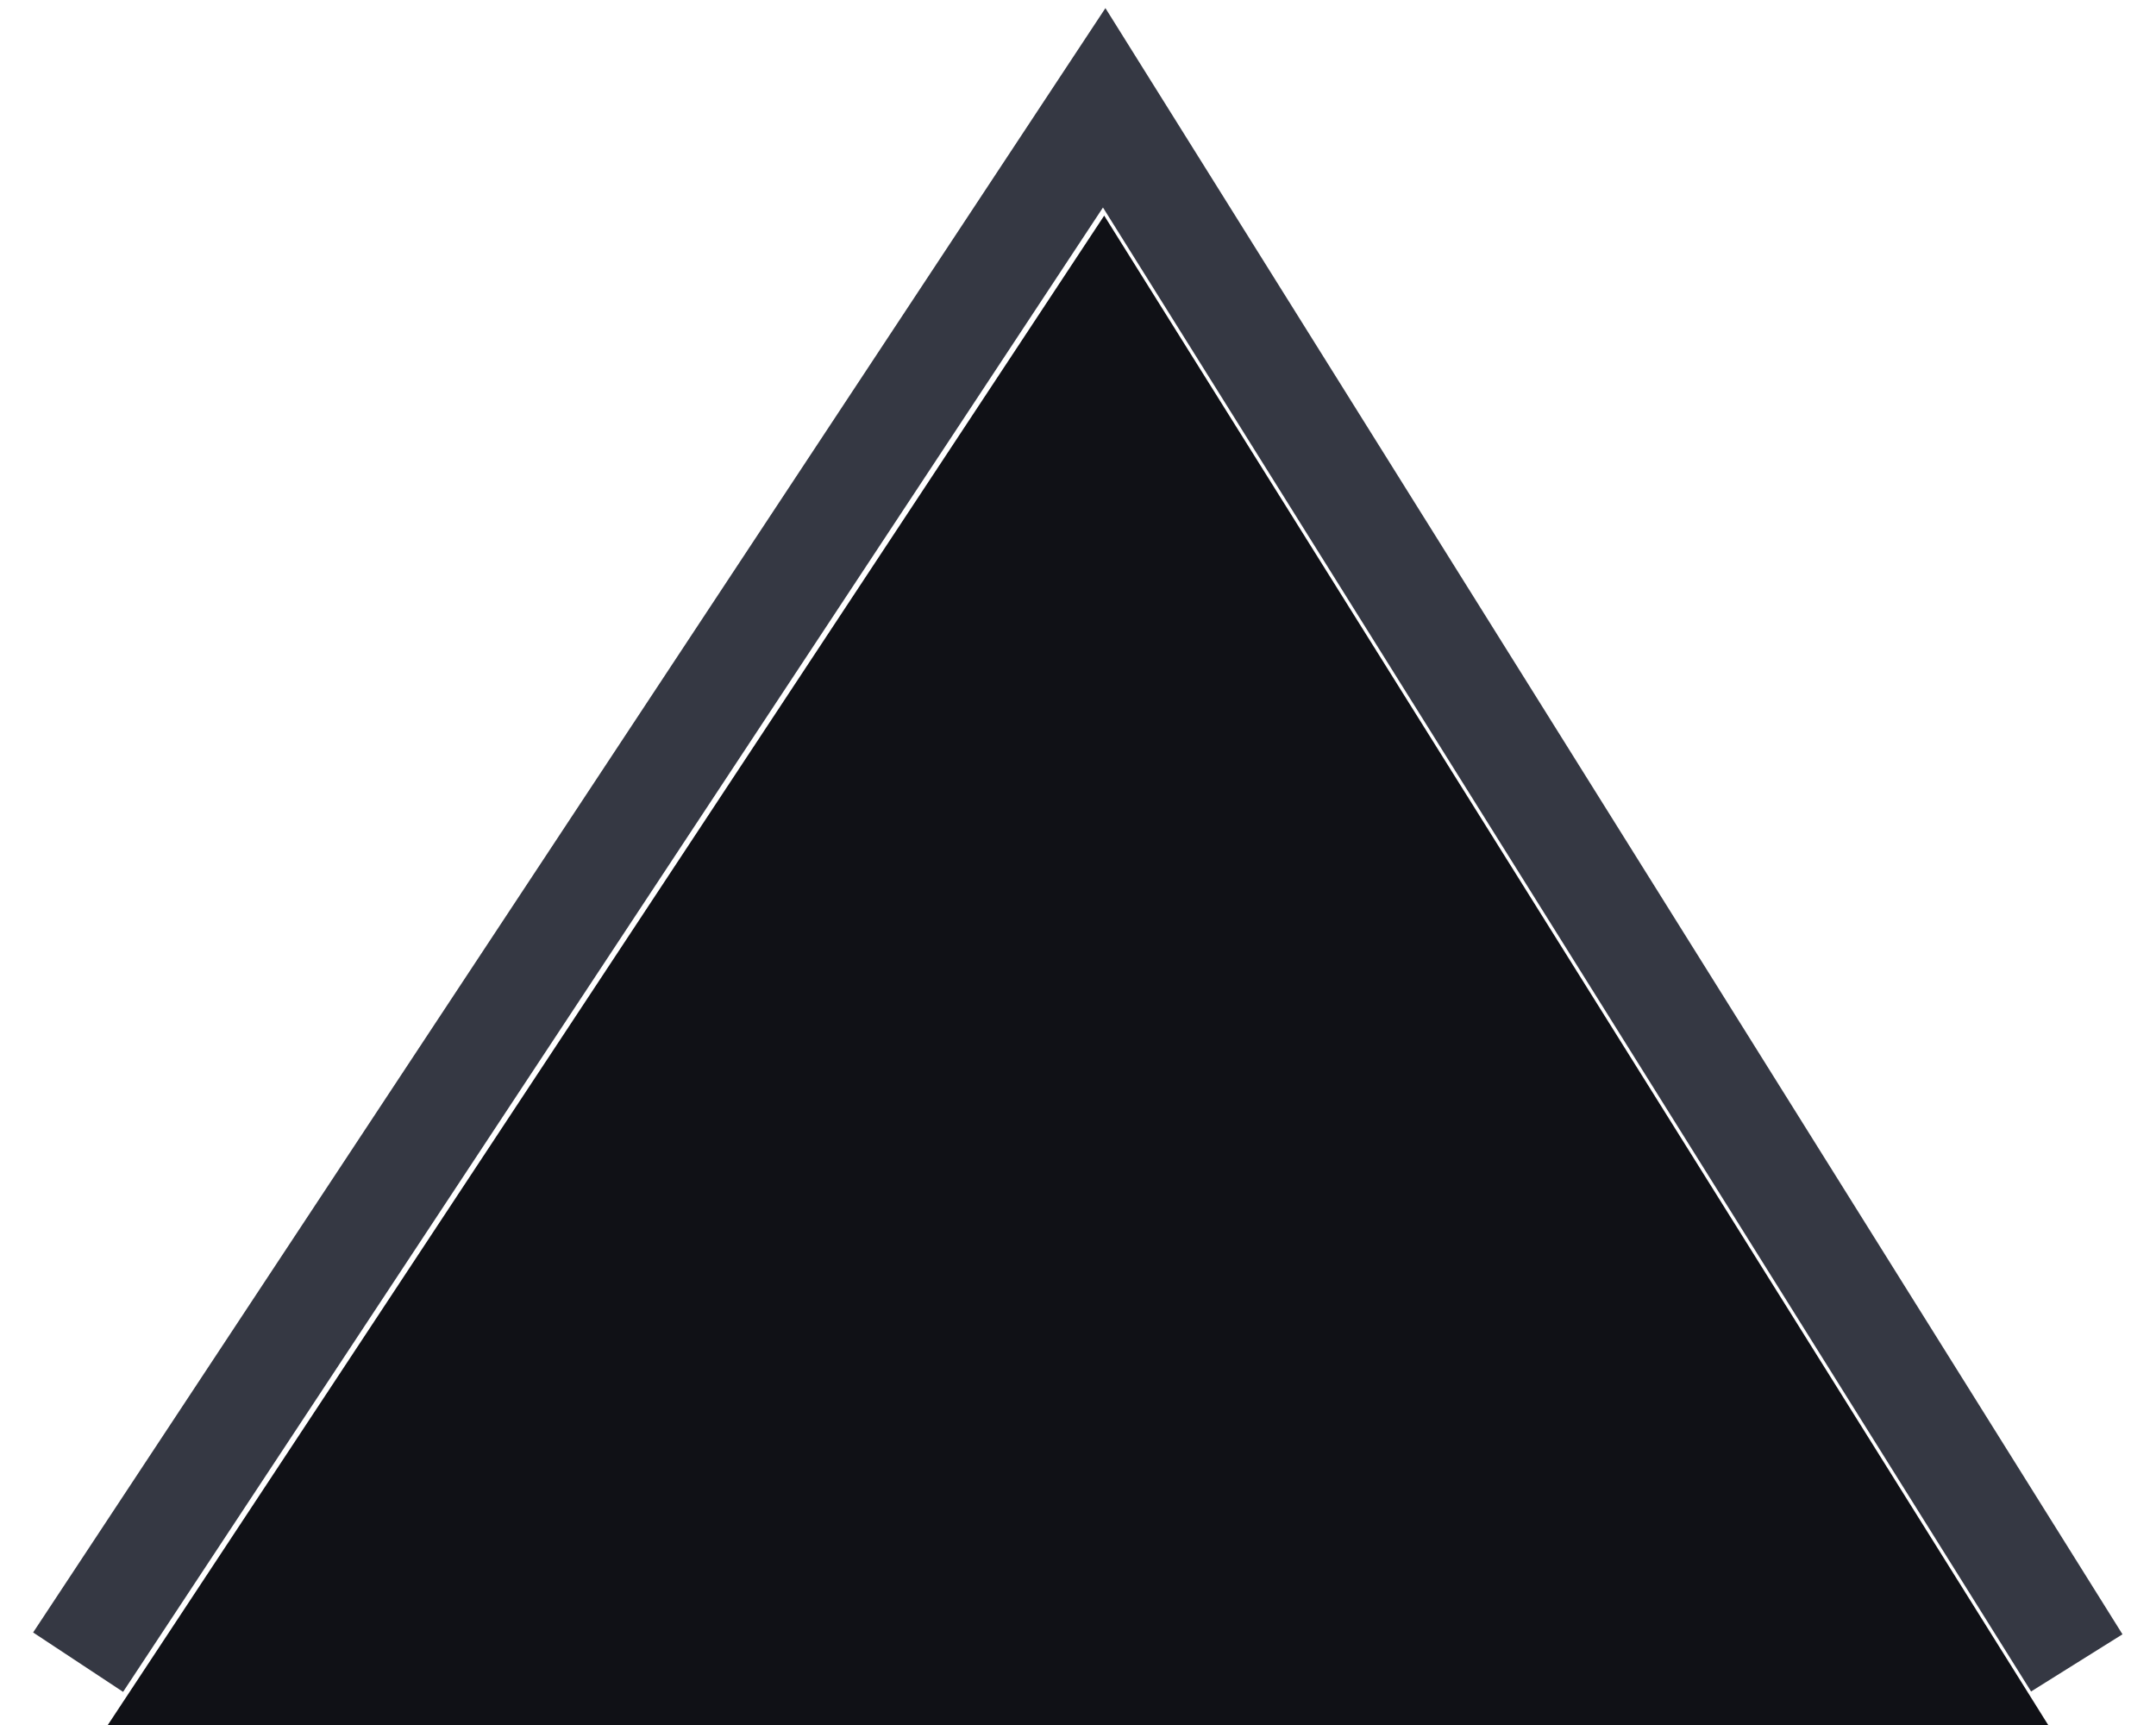 <svg width="20" height="16" viewBox="0 0 20 16" fill="none" xmlns="http://www.w3.org/2000/svg">
<path d="M1 15L10.243 1L19 15" stroke="#353843" stroke-linecap="square"/>
<path d="M10.243 2L1 16H19L10.243 2Z" fill="#101116"/>
</svg>
